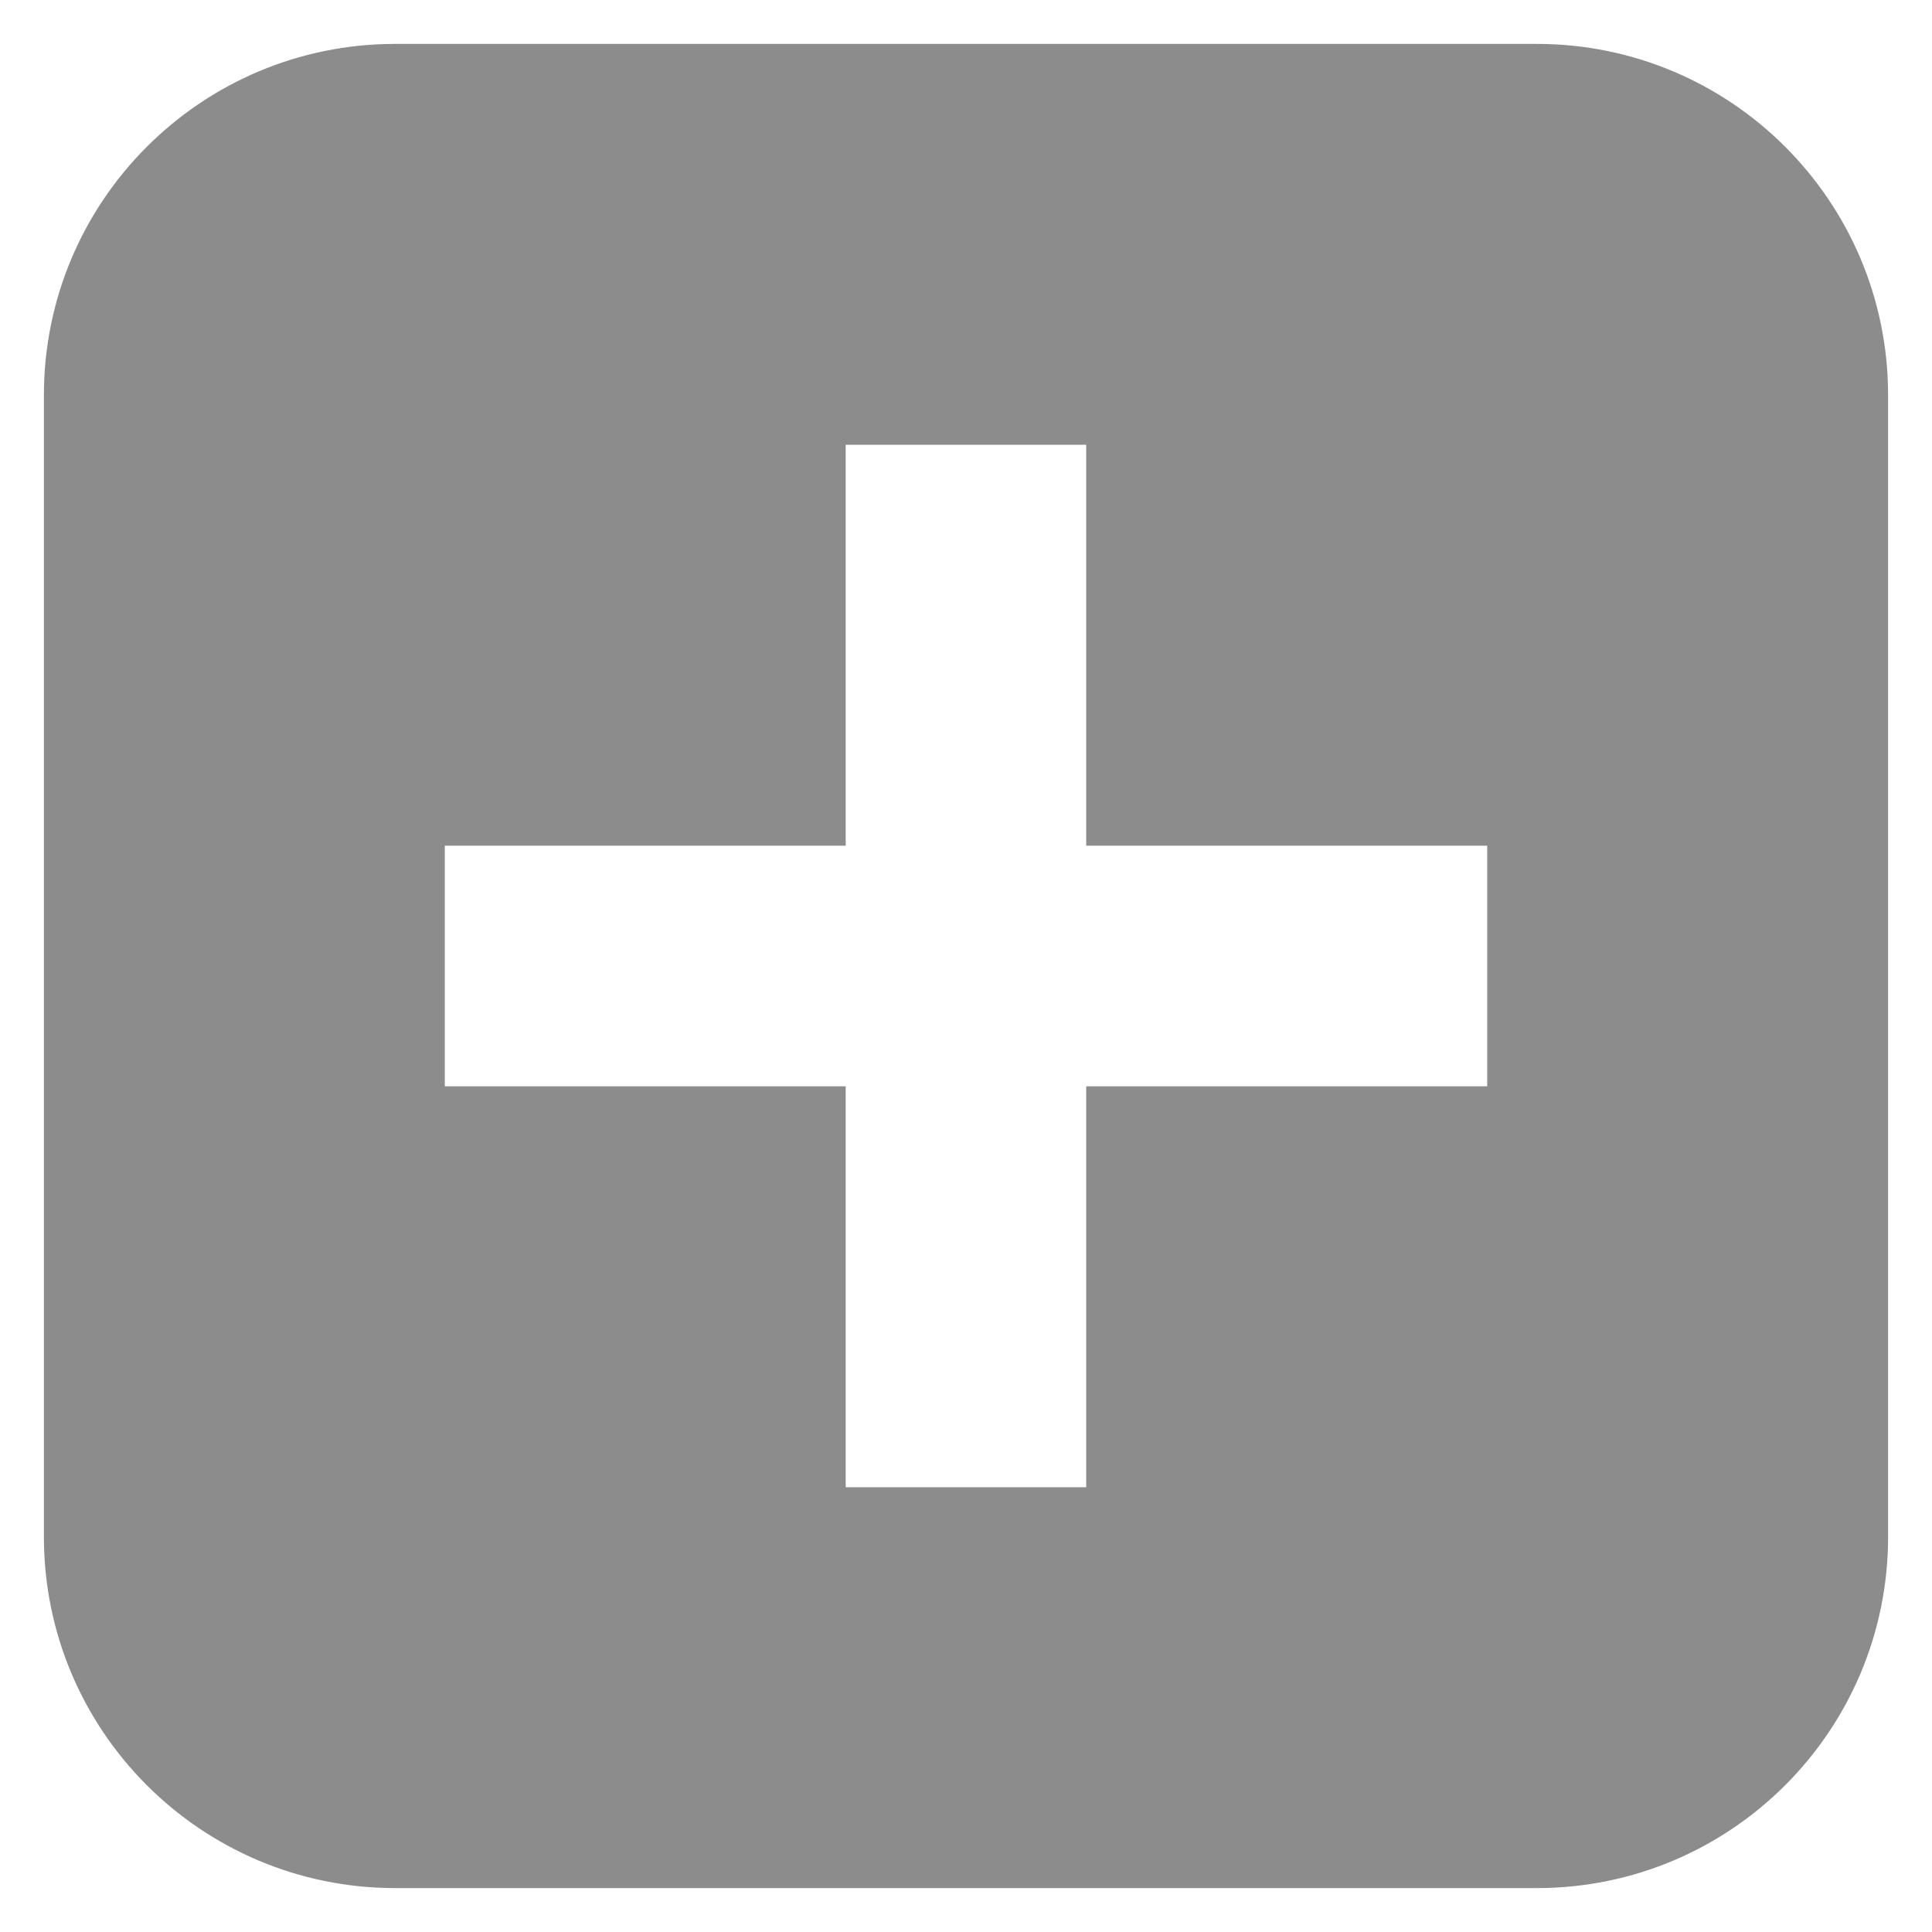 <svg width="22" height="22" viewBox="0 0 22 22" fill="none" xmlns="http://www.w3.org/2000/svg">
<path fill-rule="evenodd" clip-rule="evenodd" d="M0.5 4.5C0.5 2.291 2.291 0.5 4.5 0.5H17.5C19.709 0.5 21.5 2.291 21.5 4.5V17.5C21.5 19.709 19.709 21.5 17.5 21.5H4.5C2.291 21.5 0.5 19.709 0.5 17.5V4.5ZM9.63 5.065H12.369V9.63H16.935V12.37H12.369V16.935H9.63V12.37H5.065V9.63H9.63V5.065Z" fill="#8C8C8C"/>
</svg>
